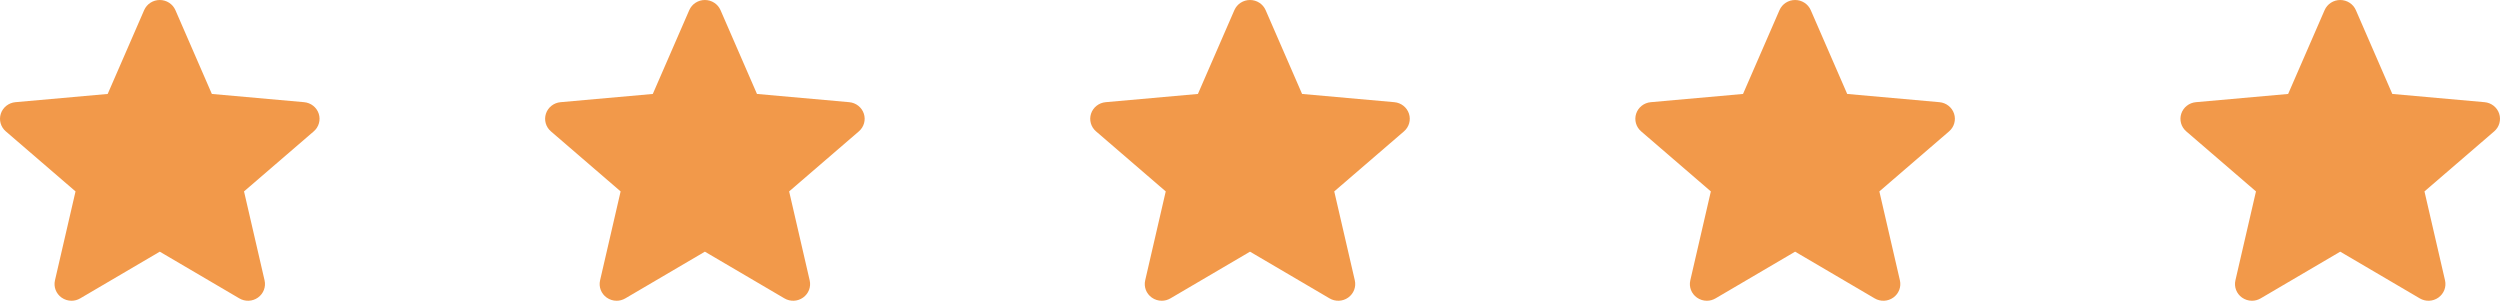 <svg width="133" height="16" viewBox="0 0 133 16" fill="none" xmlns="http://www.w3.org/2000/svg">
<path d="M45.956 6.046C45.844 5.708 45.539 5.468 45.178 5.436L40.271 4.998L38.331 0.538C38.188 0.212 37.862 0 37.5 0C37.138 0 36.812 0.212 36.669 0.539L34.729 4.998L29.822 5.436C29.461 5.469 29.156 5.708 29.044 6.046C28.933 6.384 29.036 6.755 29.309 6.989L33.017 10.183L31.924 14.915C31.844 15.263 31.981 15.622 32.275 15.831C32.433 15.943 32.618 16 32.804 16C32.965 16 33.124 15.957 33.268 15.873L37.5 13.389L41.731 15.873C42.041 16.056 42.431 16.04 42.724 15.831C43.018 15.621 43.156 15.262 43.075 14.915L41.982 10.183L45.691 6.989C45.963 6.755 46.068 6.385 45.956 6.046Z" fill="#F2994A"/>
<path d="M74.956 6.046C74.844 5.708 74.539 5.468 74.178 5.436L69.271 4.998L67.331 0.538C67.188 0.212 66.862 0 66.5 0C66.138 0 65.812 0.212 65.669 0.539L63.729 4.998L58.822 5.436C58.461 5.469 58.156 5.708 58.044 6.046C57.933 6.384 58.036 6.755 58.309 6.989L62.017 10.183L60.924 14.915C60.844 15.263 60.981 15.622 61.275 15.831C61.433 15.943 61.618 16 61.804 16C61.965 16 62.124 15.957 62.268 15.873L66.5 13.389L70.731 15.873C71.041 16.056 71.431 16.04 71.724 15.831C72.018 15.621 72.156 15.262 72.076 14.915L70.982 10.183L74.691 6.989C74.963 6.755 75.068 6.385 74.956 6.046Z" fill="#F2994A"/>
<path d="M103.956 6.046C103.844 5.708 103.539 5.468 103.178 5.436L98.271 4.998L96.331 0.538C96.188 0.212 95.862 0 95.5 0C95.138 0 94.812 0.212 94.669 0.539L92.729 4.998L87.822 5.436C87.461 5.469 87.156 5.708 87.044 6.046C86.933 6.384 87.036 6.755 87.309 6.989L91.017 10.183L89.924 14.915C89.844 15.263 89.981 15.622 90.275 15.831C90.433 15.943 90.618 16 90.804 16C90.965 16 91.124 15.957 91.268 15.873L95.5 13.389L99.731 15.873C100.041 16.056 100.431 16.04 100.724 15.831C101.018 15.621 101.155 15.262 101.075 14.915L99.982 10.183L103.691 6.989C103.963 6.755 104.068 6.385 103.956 6.046Z" fill="#F2994A"/>
<path d="M132.956 6.046C132.844 5.708 132.539 5.468 132.178 5.436L127.271 4.998L125.331 0.538C125.188 0.212 124.862 0 124.5 0C124.138 0 123.812 0.212 123.669 0.539L121.729 4.998L116.822 5.436C116.461 5.469 116.156 5.708 116.044 6.046C115.933 6.384 116.036 6.755 116.309 6.989L120.018 10.183L118.924 14.915C118.844 15.263 118.981 15.622 119.275 15.831C119.433 15.943 119.618 16 119.804 16C119.965 16 120.125 15.957 120.268 15.873L124.5 13.389L128.731 15.873C129.041 16.056 129.431 16.04 129.724 15.831C130.018 15.621 130.155 15.262 130.075 14.915L128.982 10.183L132.691 6.989C132.963 6.755 133.068 6.385 132.956 6.046Z" fill="#F2994A"/>
<path d="M16.956 6.046C16.844 5.708 16.539 5.468 16.178 5.436L11.271 4.998L9.331 0.538C9.188 0.212 8.862 0 8.5 0C8.138 0 7.812 0.212 7.669 0.539L5.729 4.998L0.822 5.436C0.461 5.469 0.156 5.708 0.044 6.046C-0.067 6.384 0.036 6.755 0.309 6.989L4.018 10.183L2.924 14.915C2.844 15.263 2.981 15.622 3.275 15.831C3.433 15.943 3.618 16 3.804 16C3.965 16 4.125 15.957 4.268 15.873L8.5 13.389L12.731 15.873C13.041 16.056 13.431 16.04 13.724 15.831C14.018 15.621 14.155 15.262 14.075 14.915L12.982 10.183L16.691 6.989C16.963 6.755 17.068 6.385 16.956 6.046Z" fill="#F2994A"/>
</svg>
